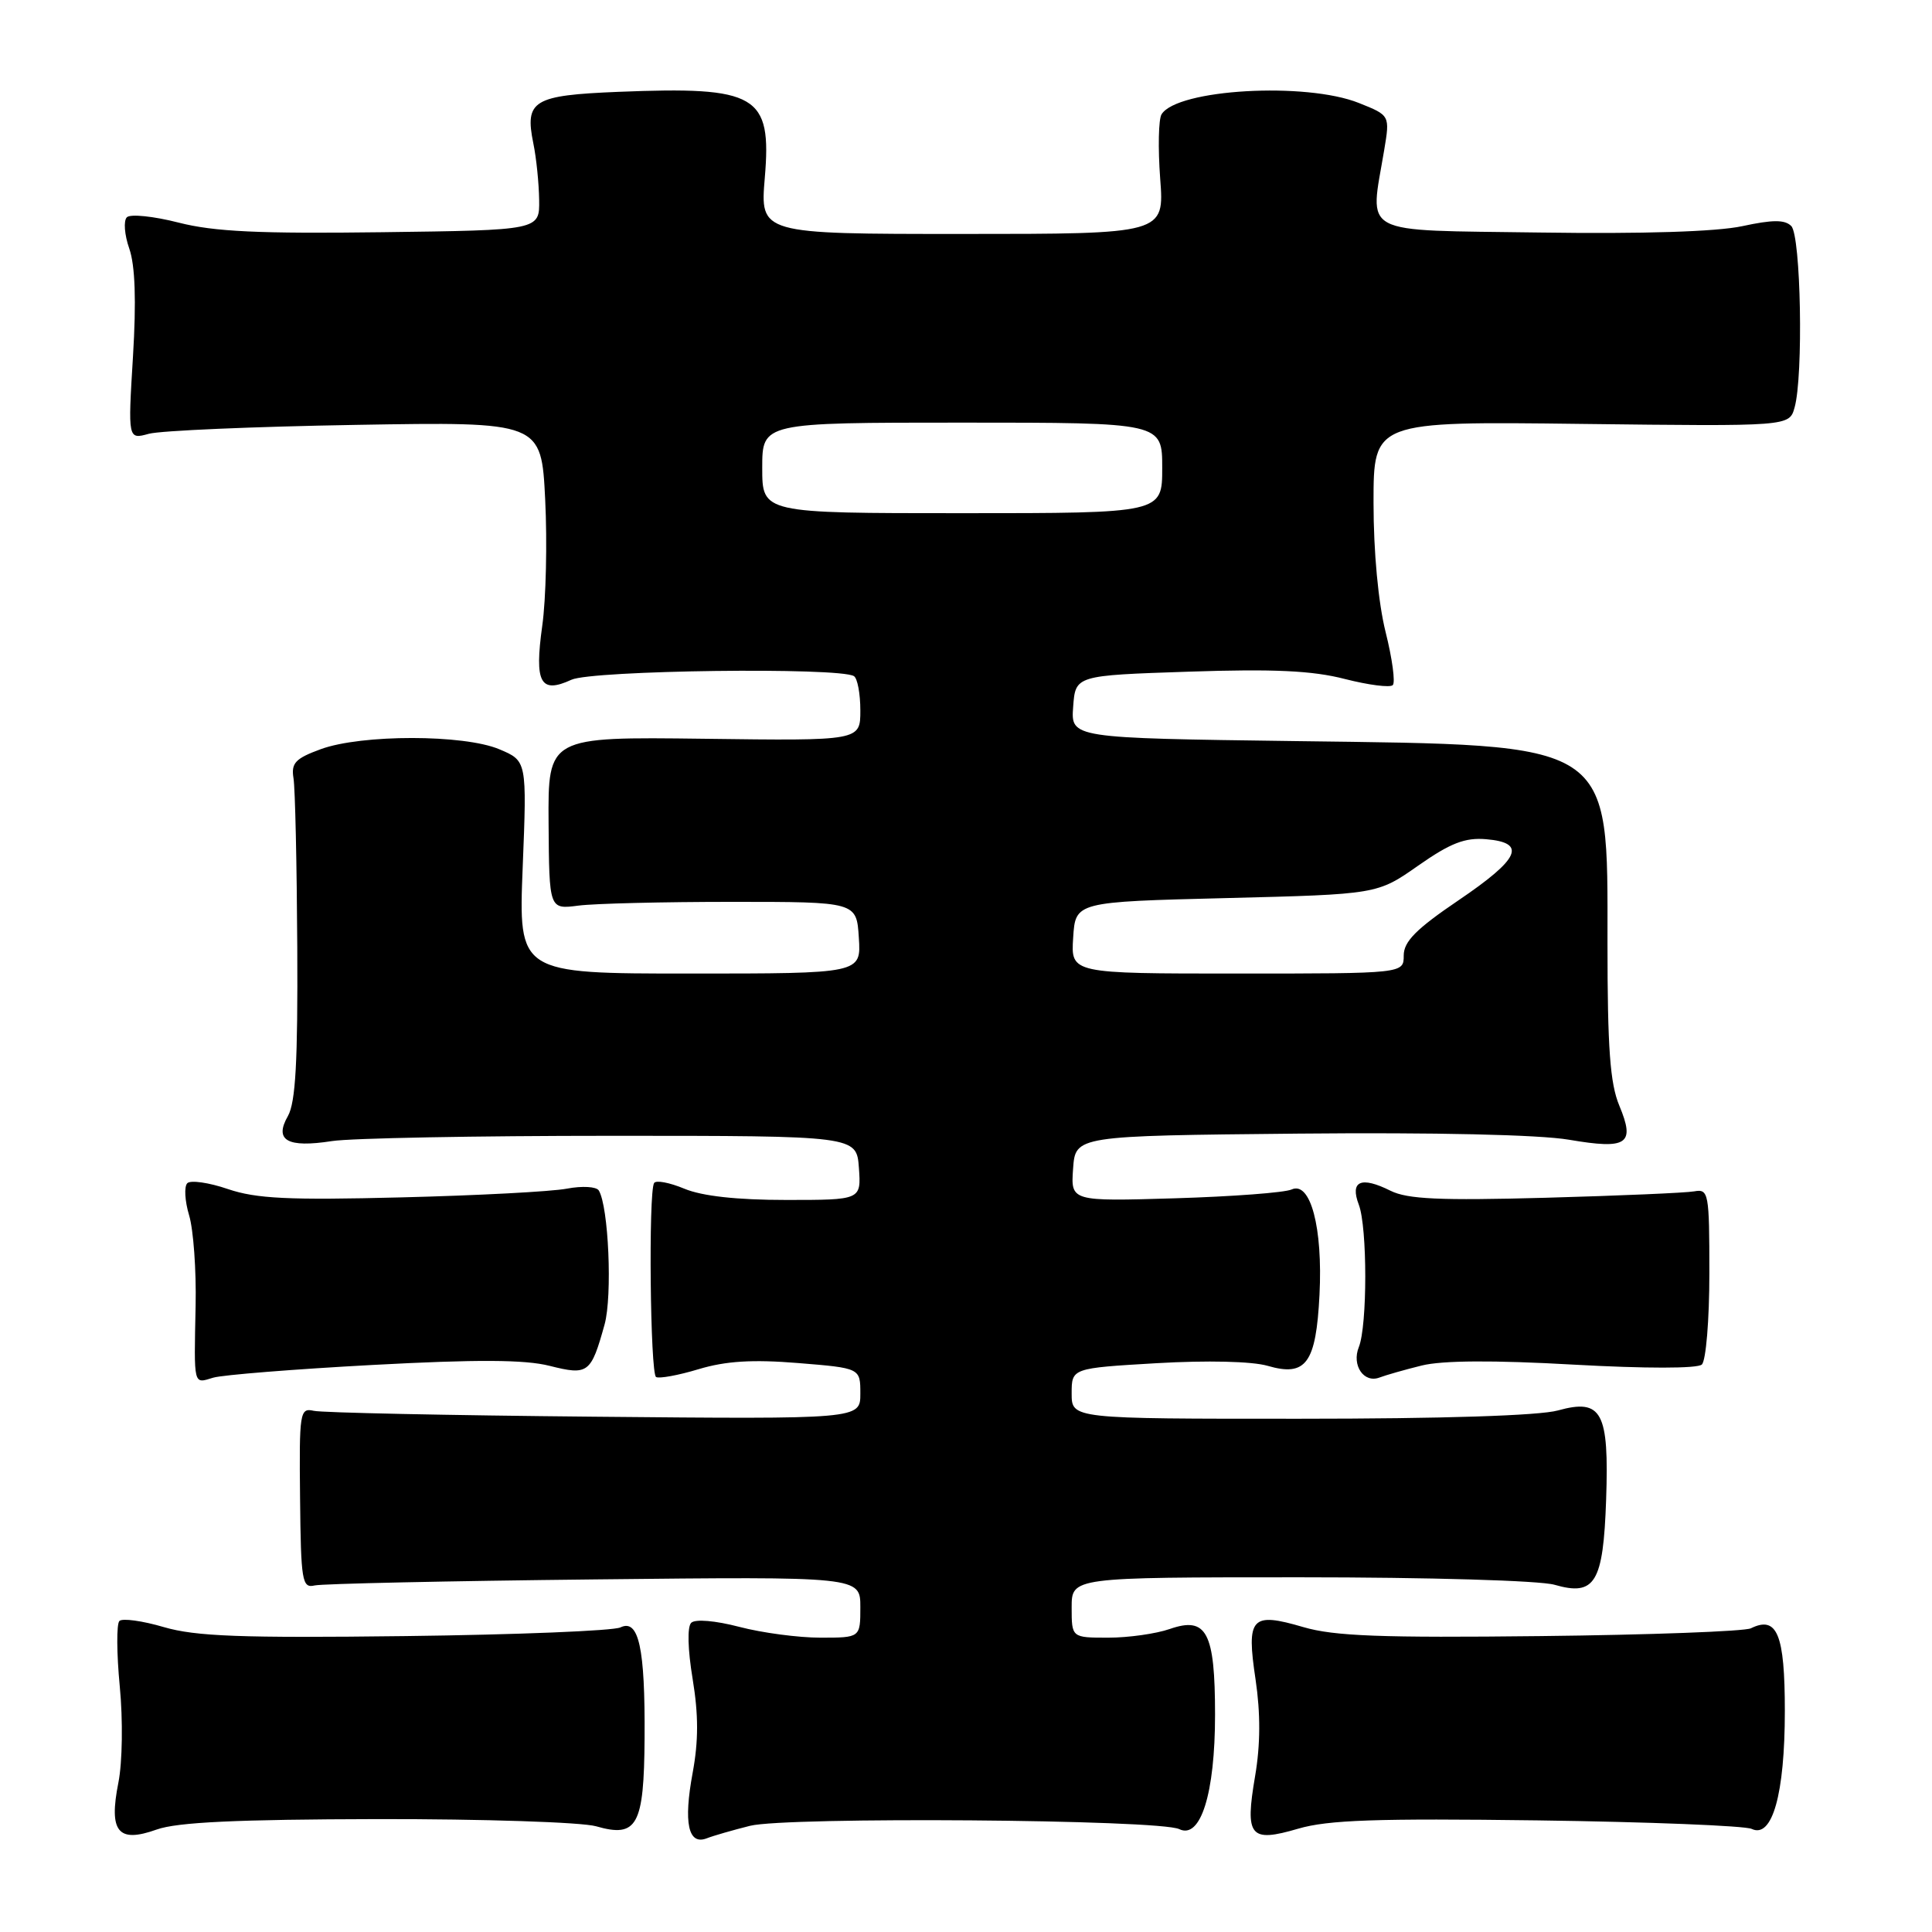 <?xml version="1.0" encoding="UTF-8" standalone="no"?>
<!DOCTYPE svg PUBLIC "-//W3C//DTD SVG 1.1//EN" "http://www.w3.org/Graphics/SVG/1.1/DTD/svg11.dtd" >
<svg xmlns="http://www.w3.org/2000/svg" xmlns:xlink="http://www.w3.org/1999/xlink" version="1.1" viewBox="0 0 256 256">
 <g >
 <path fill="currentColor"
d=" M 50.01 241.04 C 64.06 241.02 77.07 241.45 78.98 241.99 C 84.43 243.56 85.34 241.91 85.41 230.29 C 85.49 218.34 84.64 214.47 82.21 215.64 C 81.27 216.09 68.44 216.61 53.70 216.79 C 31.92 217.06 25.92 216.83 21.71 215.60 C 18.86 214.76 16.20 214.40 15.82 214.79 C 15.43 215.18 15.45 219.08 15.87 223.45 C 16.30 227.92 16.22 233.50 15.69 236.19 C 14.39 242.74 15.63 244.26 20.77 242.42 C 23.49 241.45 31.40 241.08 50.01 241.04 Z  M 99.38 241.93 C 104.25 240.71 153.62 241.08 156.26 242.37 C 159.09 243.74 161.00 237.66 161.00 227.22 C 161.00 216.26 159.89 214.15 155.00 215.85 C 153.19 216.48 149.52 217.00 146.85 217.00 C 142.00 217.00 142.00 217.00 142.00 213.00 C 142.00 209.00 142.00 209.00 172.26 209.00 C 189.30 209.00 204.03 209.43 205.98 209.99 C 211.35 211.54 212.44 209.75 212.82 198.72 C 213.22 187.07 212.26 185.28 206.44 186.89 C 203.99 187.58 191.06 187.99 172.25 187.99 C 142.00 188.00 142.00 188.00 142.00 184.65 C 142.00 181.29 142.00 181.29 153.25 180.63 C 159.96 180.24 165.90 180.38 167.97 180.98 C 173.06 182.46 174.38 180.65 174.84 171.57 C 175.29 162.68 173.65 156.48 171.15 157.61 C 170.24 158.03 163.28 158.55 155.69 158.78 C 141.88 159.19 141.88 159.19 142.19 154.85 C 142.50 150.50 142.50 150.50 172.00 150.21 C 190.13 150.04 203.97 150.35 207.90 151.02 C 215.64 152.34 216.70 151.62 214.57 146.51 C 213.34 143.58 213.00 138.87 213.00 125.01 C 213.00 98.00 214.17 98.76 171.70 98.20 C 141.89 97.80 141.89 97.80 142.20 93.65 C 142.50 89.50 142.50 89.50 157.50 89.00 C 168.78 88.62 173.92 88.86 178.20 89.97 C 181.34 90.77 184.19 91.14 184.55 90.78 C 184.91 90.43 184.48 87.26 183.60 83.75 C 182.63 79.87 182.00 73.15 182.00 66.60 C 182.00 55.83 182.00 55.83 209.54 56.17 C 237.09 56.50 237.09 56.50 237.79 54.00 C 238.97 49.85 238.63 31.22 237.35 29.95 C 236.50 29.09 234.87 29.10 230.85 29.97 C 227.44 30.70 217.70 31.01 204.00 30.81 C 179.79 30.46 181.50 31.36 183.41 19.90 C 184.18 15.29 184.18 15.29 180.07 13.65 C 173.03 10.83 155.97 11.81 153.91 15.15 C 153.51 15.80 153.43 19.63 153.73 23.66 C 154.29 31.00 154.29 31.00 127.50 31.00 C 100.71 31.00 100.71 31.00 101.34 23.55 C 102.27 12.56 100.35 11.43 81.92 12.17 C 70.64 12.63 69.51 13.31 70.67 19.00 C 71.07 20.93 71.41 24.30 71.44 26.50 C 71.50 30.50 71.50 30.50 50.61 30.77 C 34.33 30.98 28.38 30.70 23.68 29.50 C 20.36 28.65 17.27 28.33 16.81 28.79 C 16.35 29.25 16.49 31.12 17.13 32.94 C 17.91 35.17 18.07 39.86 17.62 47.25 C 16.95 58.24 16.95 58.24 19.72 57.48 C 21.25 57.06 33.58 56.53 47.11 56.30 C 71.73 55.88 71.73 55.88 72.24 66.19 C 72.52 71.86 72.35 79.39 71.85 82.93 C 70.80 90.50 71.59 91.97 75.72 90.07 C 78.48 88.81 111.21 88.39 113.15 89.59 C 113.62 89.88 114.00 91.93 114.00 94.14 C 114.00 98.16 114.00 98.16 93.30 97.89 C 72.61 97.63 72.61 97.63 72.69 109.06 C 72.77 120.50 72.77 120.50 76.63 120.00 C 78.76 119.72 87.92 119.50 97.00 119.50 C 113.50 119.50 113.50 119.50 113.80 124.25 C 114.11 129.00 114.11 129.00 91.41 129.00 C 68.70 129.00 68.70 129.00 69.26 114.91 C 69.82 100.82 69.82 100.82 66.16 99.28 C 61.47 97.30 47.91 97.29 42.50 99.27 C 39.14 100.50 38.56 101.11 38.89 103.12 C 39.11 104.43 39.33 114.50 39.39 125.50 C 39.47 140.64 39.17 146.08 38.15 147.88 C 36.30 151.11 38.06 152.12 43.98 151.20 C 46.46 150.81 63.12 150.50 81.00 150.50 C 113.50 150.50 113.50 150.50 113.81 154.75 C 114.11 159.00 114.11 159.00 104.18 159.00 C 97.64 159.00 93.03 158.49 90.68 157.51 C 88.71 156.69 86.91 156.35 86.67 156.76 C 85.91 158.03 86.16 181.98 86.93 182.46 C 87.33 182.70 89.87 182.24 92.58 181.42 C 96.18 180.34 99.71 180.12 105.75 180.61 C 114.00 181.28 114.00 181.28 114.00 184.66 C 114.00 188.05 114.00 188.05 78.75 187.72 C 59.36 187.54 42.63 187.19 41.57 186.94 C 39.73 186.52 39.64 187.12 39.76 198.50 C 39.87 209.53 40.03 210.47 41.69 210.08 C 42.69 209.85 59.36 209.49 78.75 209.28 C 114.00 208.90 114.00 208.90 114.00 212.95 C 114.00 217.00 114.00 217.00 108.72 217.00 C 105.81 217.00 100.98 216.36 97.97 215.57 C 94.79 214.74 92.12 214.51 91.59 215.03 C 91.05 215.55 91.13 218.56 91.78 222.48 C 92.56 227.22 92.56 230.69 91.78 234.91 C 90.55 241.53 91.19 244.53 93.64 243.59 C 94.53 243.24 97.11 242.50 99.38 241.93 Z  M 203.74 241.21 C 218.46 241.41 231.22 241.92 232.11 242.34 C 234.84 243.64 236.50 237.73 236.50 226.71 C 236.50 216.53 235.48 214.05 232.00 215.76 C 231.18 216.16 218.64 216.63 204.15 216.79 C 183.01 217.03 176.80 216.80 172.70 215.60 C 165.79 213.57 165.13 214.30 166.37 222.55 C 167.03 227.02 167.02 231.16 166.31 235.33 C 164.94 243.37 165.61 244.19 172.02 242.31 C 175.97 241.15 182.44 240.93 203.74 241.21 Z  M 49.42 180.86 C 63.20 180.12 69.55 180.15 72.82 180.98 C 77.94 182.27 78.31 181.99 80.11 175.50 C 81.16 171.71 80.64 159.85 79.34 157.74 C 79.02 157.23 77.13 157.12 75.13 157.50 C 73.13 157.89 63.25 158.41 53.16 158.66 C 38.22 159.04 33.96 158.83 30.21 157.56 C 27.68 156.69 25.25 156.35 24.82 156.78 C 24.38 157.22 24.49 159.14 25.06 161.04 C 25.63 162.94 26.02 168.32 25.92 173.00 C 25.70 183.78 25.60 183.35 28.25 182.55 C 29.49 182.18 39.01 181.42 49.42 180.86 Z  M 188.38 180.94 C 191.11 180.26 197.91 180.22 208.50 180.82 C 218.05 181.35 224.90 181.35 225.50 180.81 C 226.05 180.31 226.50 174.90 226.50 168.70 C 226.50 158.05 226.40 157.52 224.50 157.86 C 223.40 158.06 214.53 158.44 204.80 158.71 C 190.77 159.09 186.50 158.90 184.25 157.78 C 180.34 155.83 178.85 156.48 180.05 159.63 C 181.19 162.62 181.19 175.68 180.05 178.50 C 179.08 180.91 180.72 183.32 182.79 182.53 C 183.60 182.22 186.11 181.50 188.38 180.94 Z  M 142.20 124.25 C 142.50 119.50 142.50 119.50 162.50 119.00 C 182.50 118.50 182.50 118.50 187.92 114.70 C 192.19 111.71 194.12 110.96 196.92 111.20 C 202.35 111.66 201.39 113.79 193.25 119.30 C 187.64 123.10 186.00 124.76 186.00 126.61 C 186.00 129.00 186.00 129.00 163.95 129.00 C 141.89 129.00 141.89 129.00 142.20 124.25 Z  M 101.00 62.00 C 101.00 56.00 101.00 56.00 127.50 56.00 C 154.00 56.00 154.00 56.00 154.00 62.00 C 154.00 68.00 154.00 68.00 127.50 68.00 C 101.00 68.00 101.00 68.00 101.00 62.00 Z "/>
</g>
</svg>